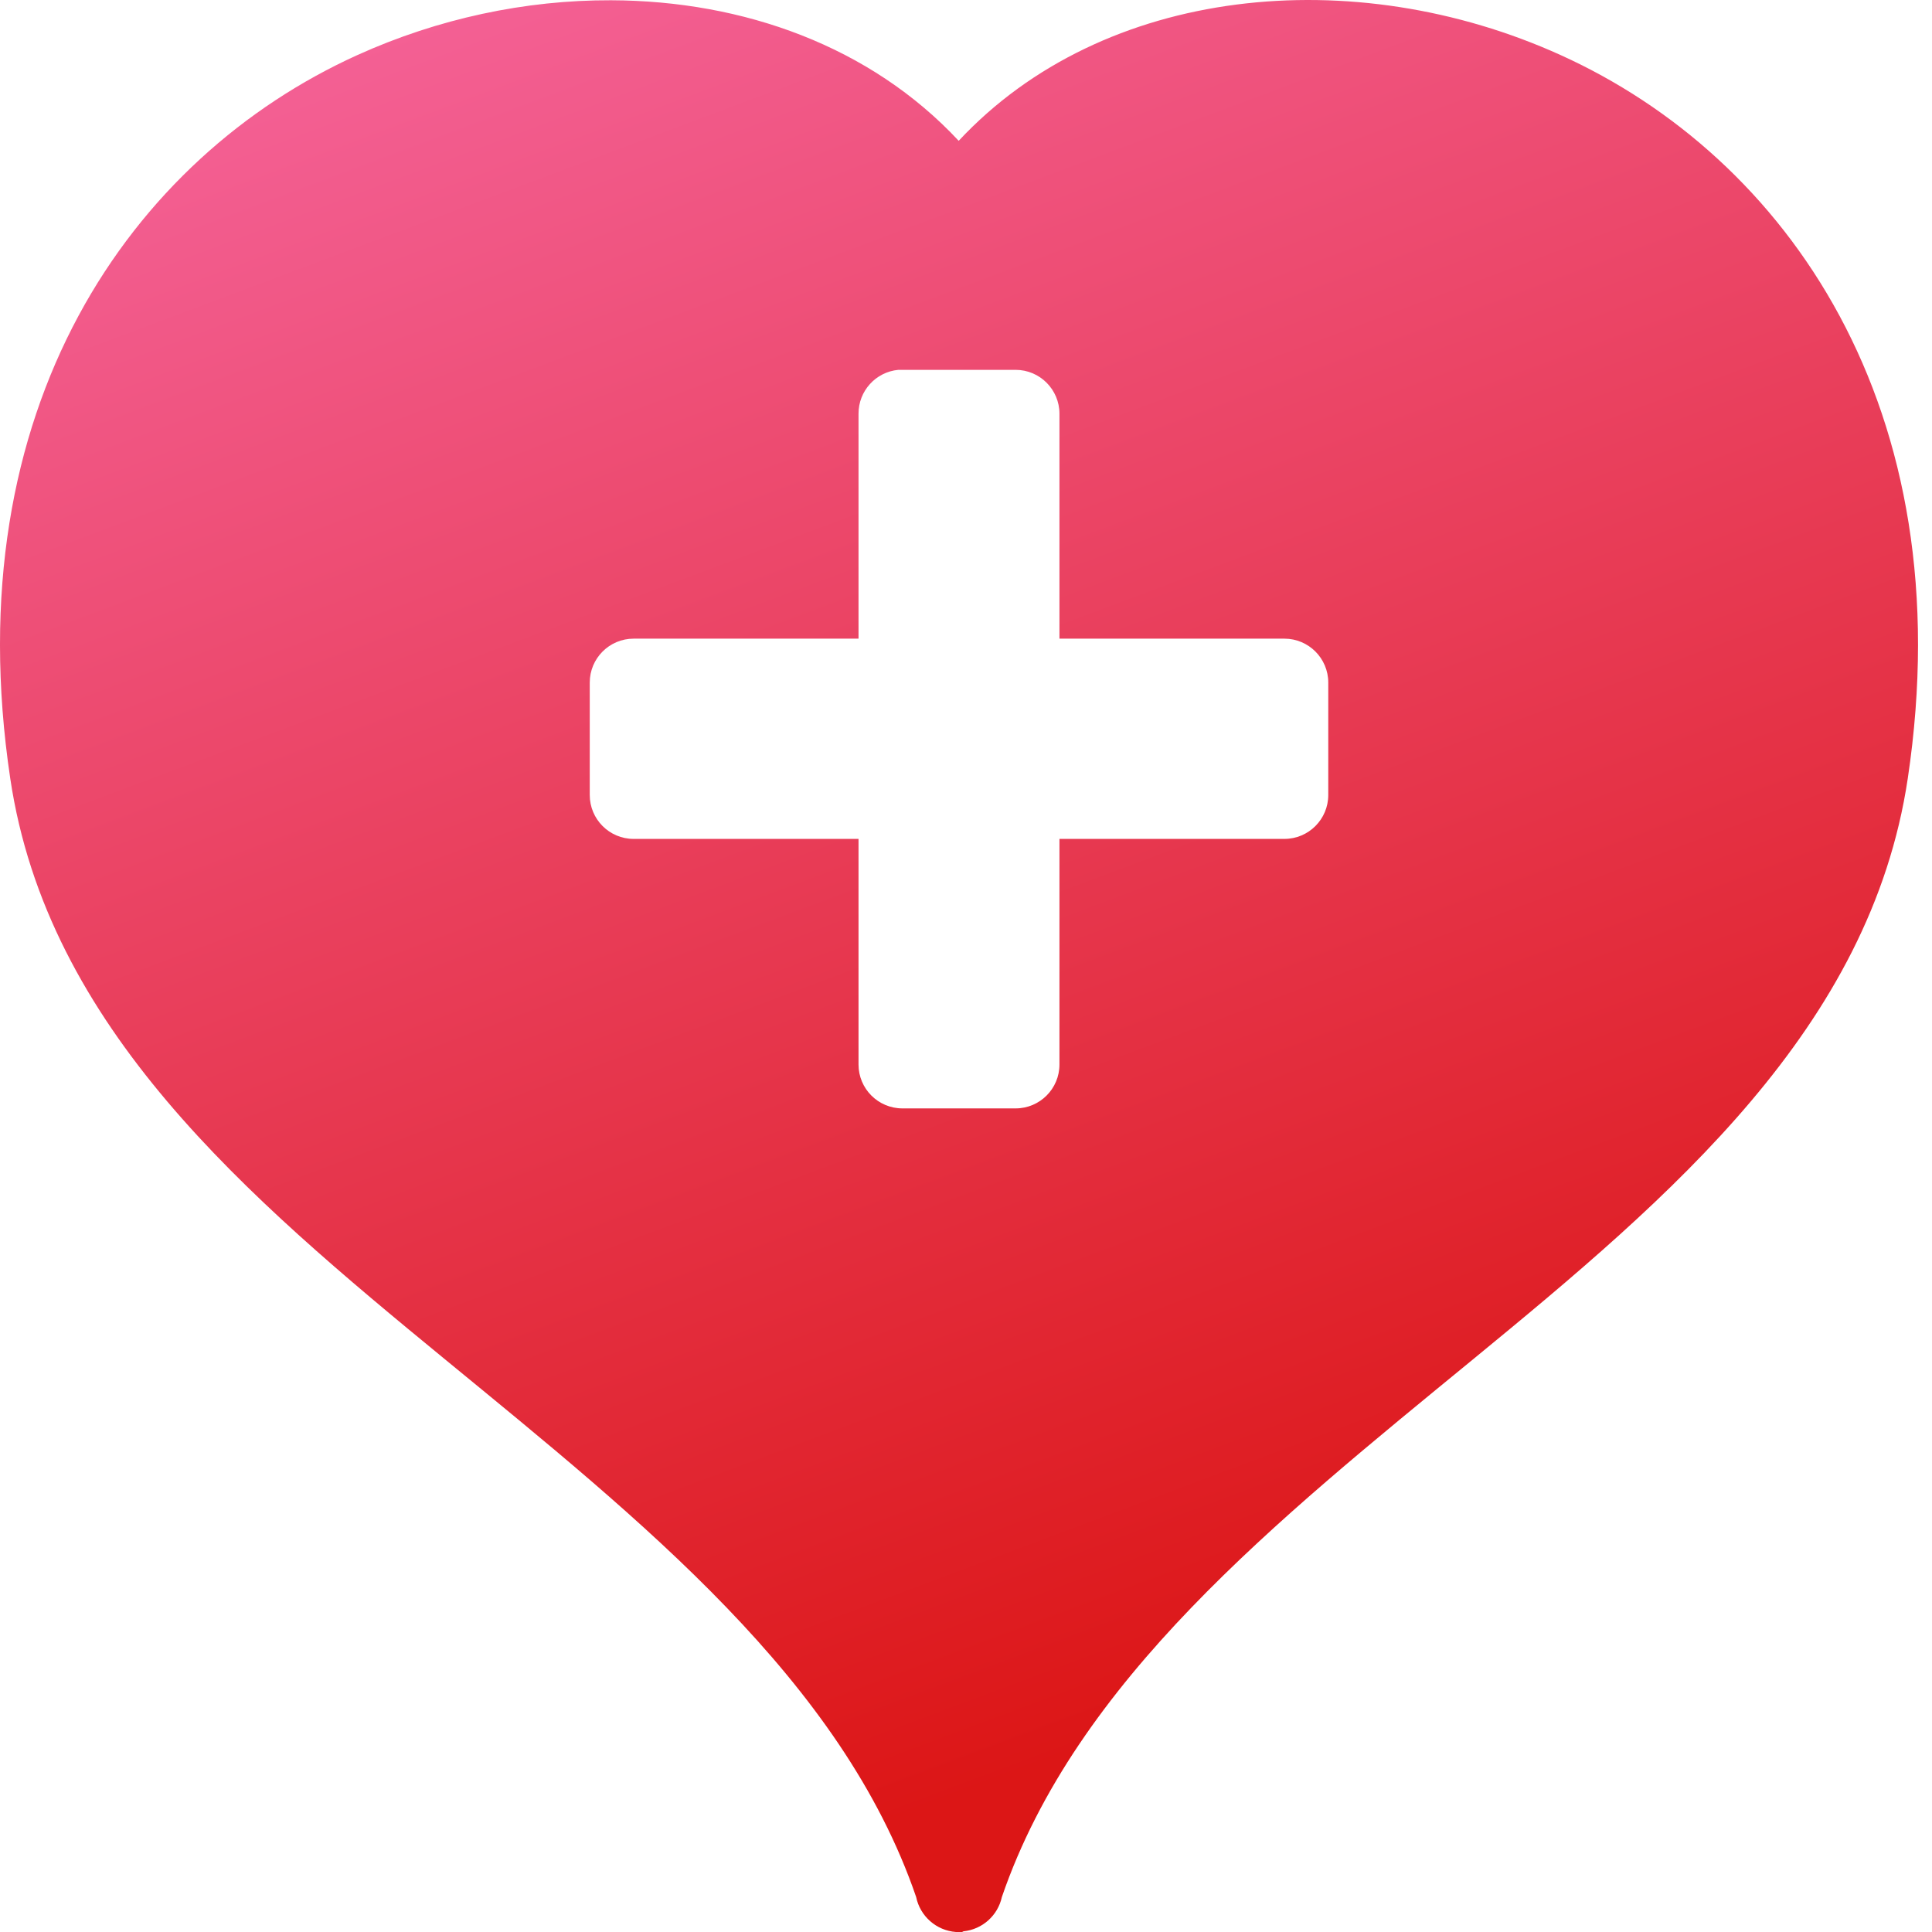<svg width="51" height="51" viewBox="0 0 51 51" fill="none" xmlns="http://www.w3.org/2000/svg">
<path d="M41.2 1.455C35.735 -1.022 29.128 -0.38 25.307 3.717C22.981 1.223 19.63 0.018 16.129 0.007C13.878 -0.001 11.569 0.486 9.431 1.455C3.482 4.151 -1.194 10.752 0.271 20.552C1.253 27.134 6.504 31.58 11.748 35.884C16.958 40.161 22.221 44.355 24.184 50.076C24.288 50.584 24.717 50.961 25.234 51C25.24 51 25.246 51 25.252 51C25.277 51 25.3 51 25.325 51C25.349 51 25.373 51 25.397 51C25.409 50.994 25.421 50.988 25.433 50.982C25.932 50.931 26.34 50.566 26.447 50.076C28.411 44.357 33.673 40.16 38.883 35.884C44.127 31.58 49.375 27.134 50.36 20.552C51.825 10.752 47.15 4.151 41.2 1.455ZM35.063 20.986C35.063 21.626 34.544 22.145 33.905 22.145H27.967V28.101C27.967 28.741 27.448 29.259 26.809 29.259H23.822C23.182 29.259 22.663 28.741 22.663 28.101V22.145H16.726C16.086 22.145 15.568 21.626 15.568 20.986V18.018C15.568 17.378 16.086 16.859 16.726 16.859H22.663V10.922C22.661 10.322 23.116 9.819 23.714 9.763C23.75 9.761 23.786 9.761 23.822 9.763H26.809C27.448 9.763 27.967 10.282 27.967 10.922V16.859H33.905C34.544 16.859 35.063 17.378 35.063 18.018V20.986Z" fill="url(#paint0_linear)"/>
<defs>
<linearGradient id="paint0_linear" x1="10.85" y1="5.89356e-07" x2="28.248" y2="46.364" gradientUnits="userSpaceOnUse">
<stop stop-color="#F46196"/>
<stop offset="1" stop-color="#DC1616"/>
</linearGradient>
</defs>
</svg>
